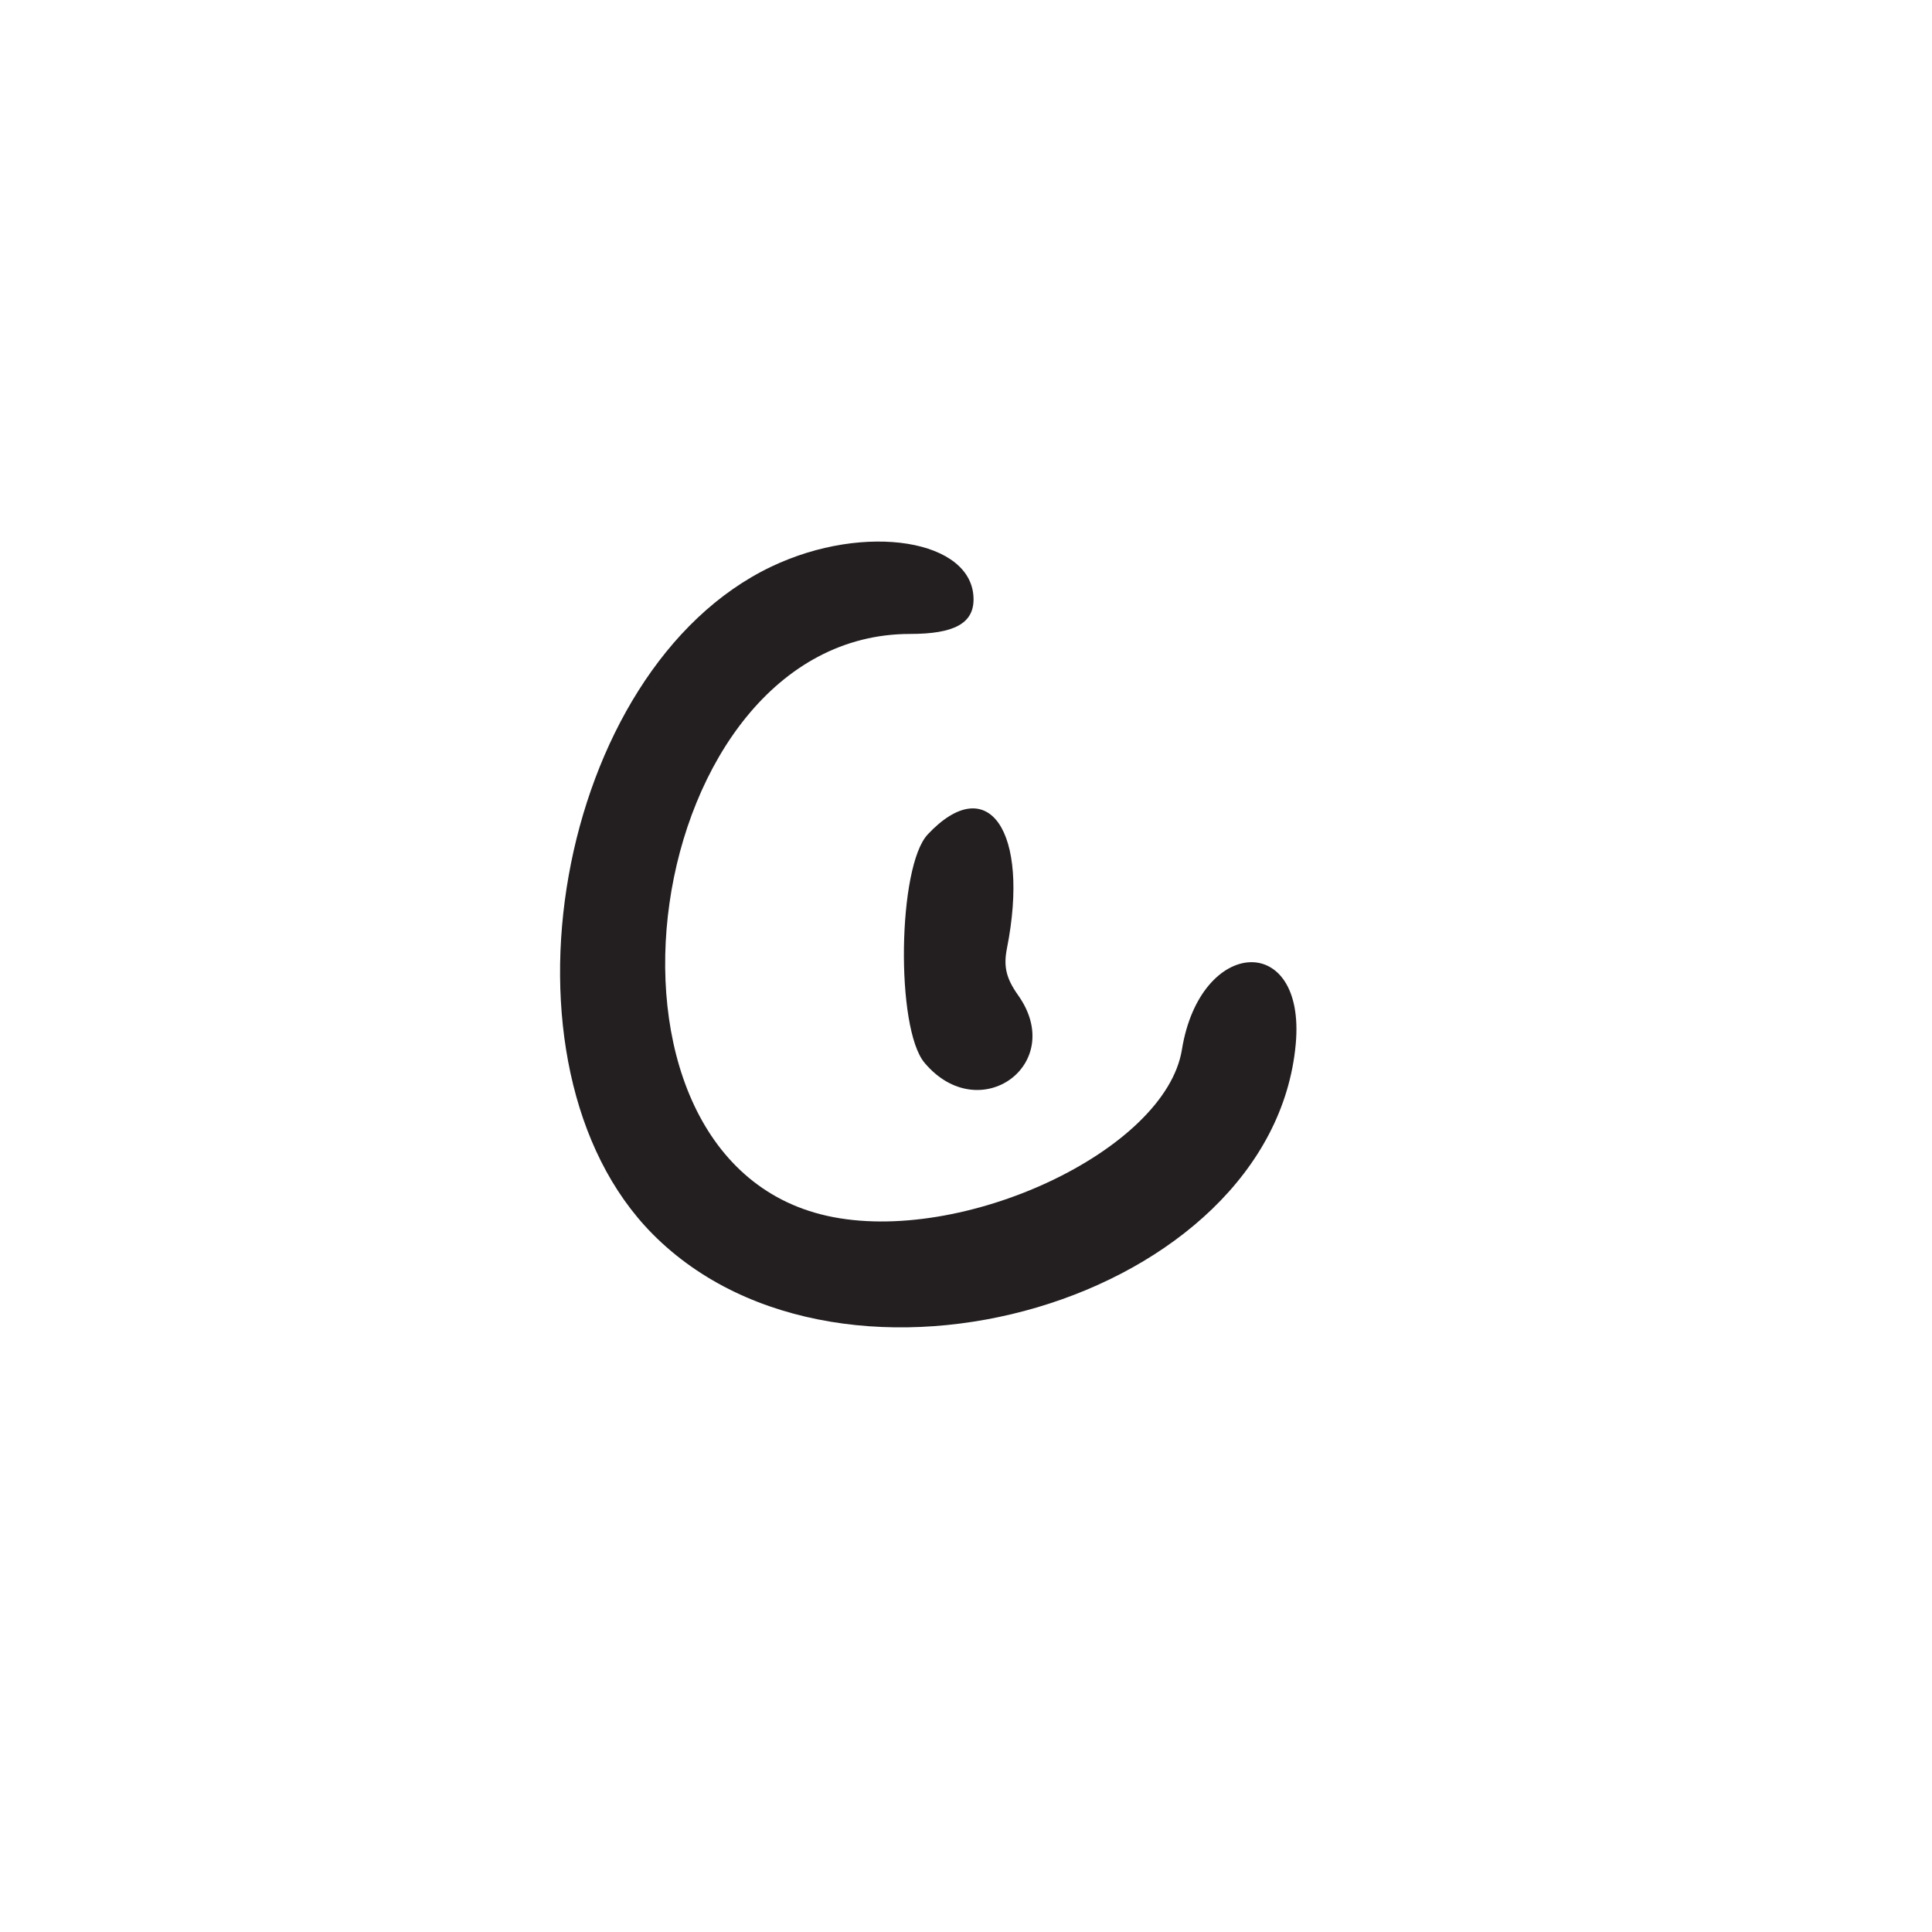 <?xml version="1.0" encoding="UTF-8"?>
<svg id="Layer_1" data-name="Layer 1" xmlns="http://www.w3.org/2000/svg" viewBox="0 0 256 256">
  <defs>
    <style>
      .cls-1 {
        fill: #231f20;
      }
    </style>
  </defs>
  <path class="cls-1" d="M102.21,75.08c-28.53,13.6-37.86,66.15-15.71,88.46,25.33,25.5,82.07,8.74,85.19-25.17,1.38-14.94-12.65-14.28-15.08.71-2.17,13.38-29.17,26.02-47.04,22.02-34.6-7.74-24.69-77.1,11.02-77.1,5.84,0,8.41-1.4,8.41-4.58,0-7.93-14.37-10.26-26.79-4.34Z"/>
  <path class="cls-1" d="M122.92,110.58c-3.97,4.22-4.27,25.67-.41,30.25,7.26,8.63,18.91.18,12.38-8.98-1.56-2.2-1.94-3.78-1.47-6.16,3.09-15.59-2.49-23.63-10.5-15.12Z"/>
</svg>